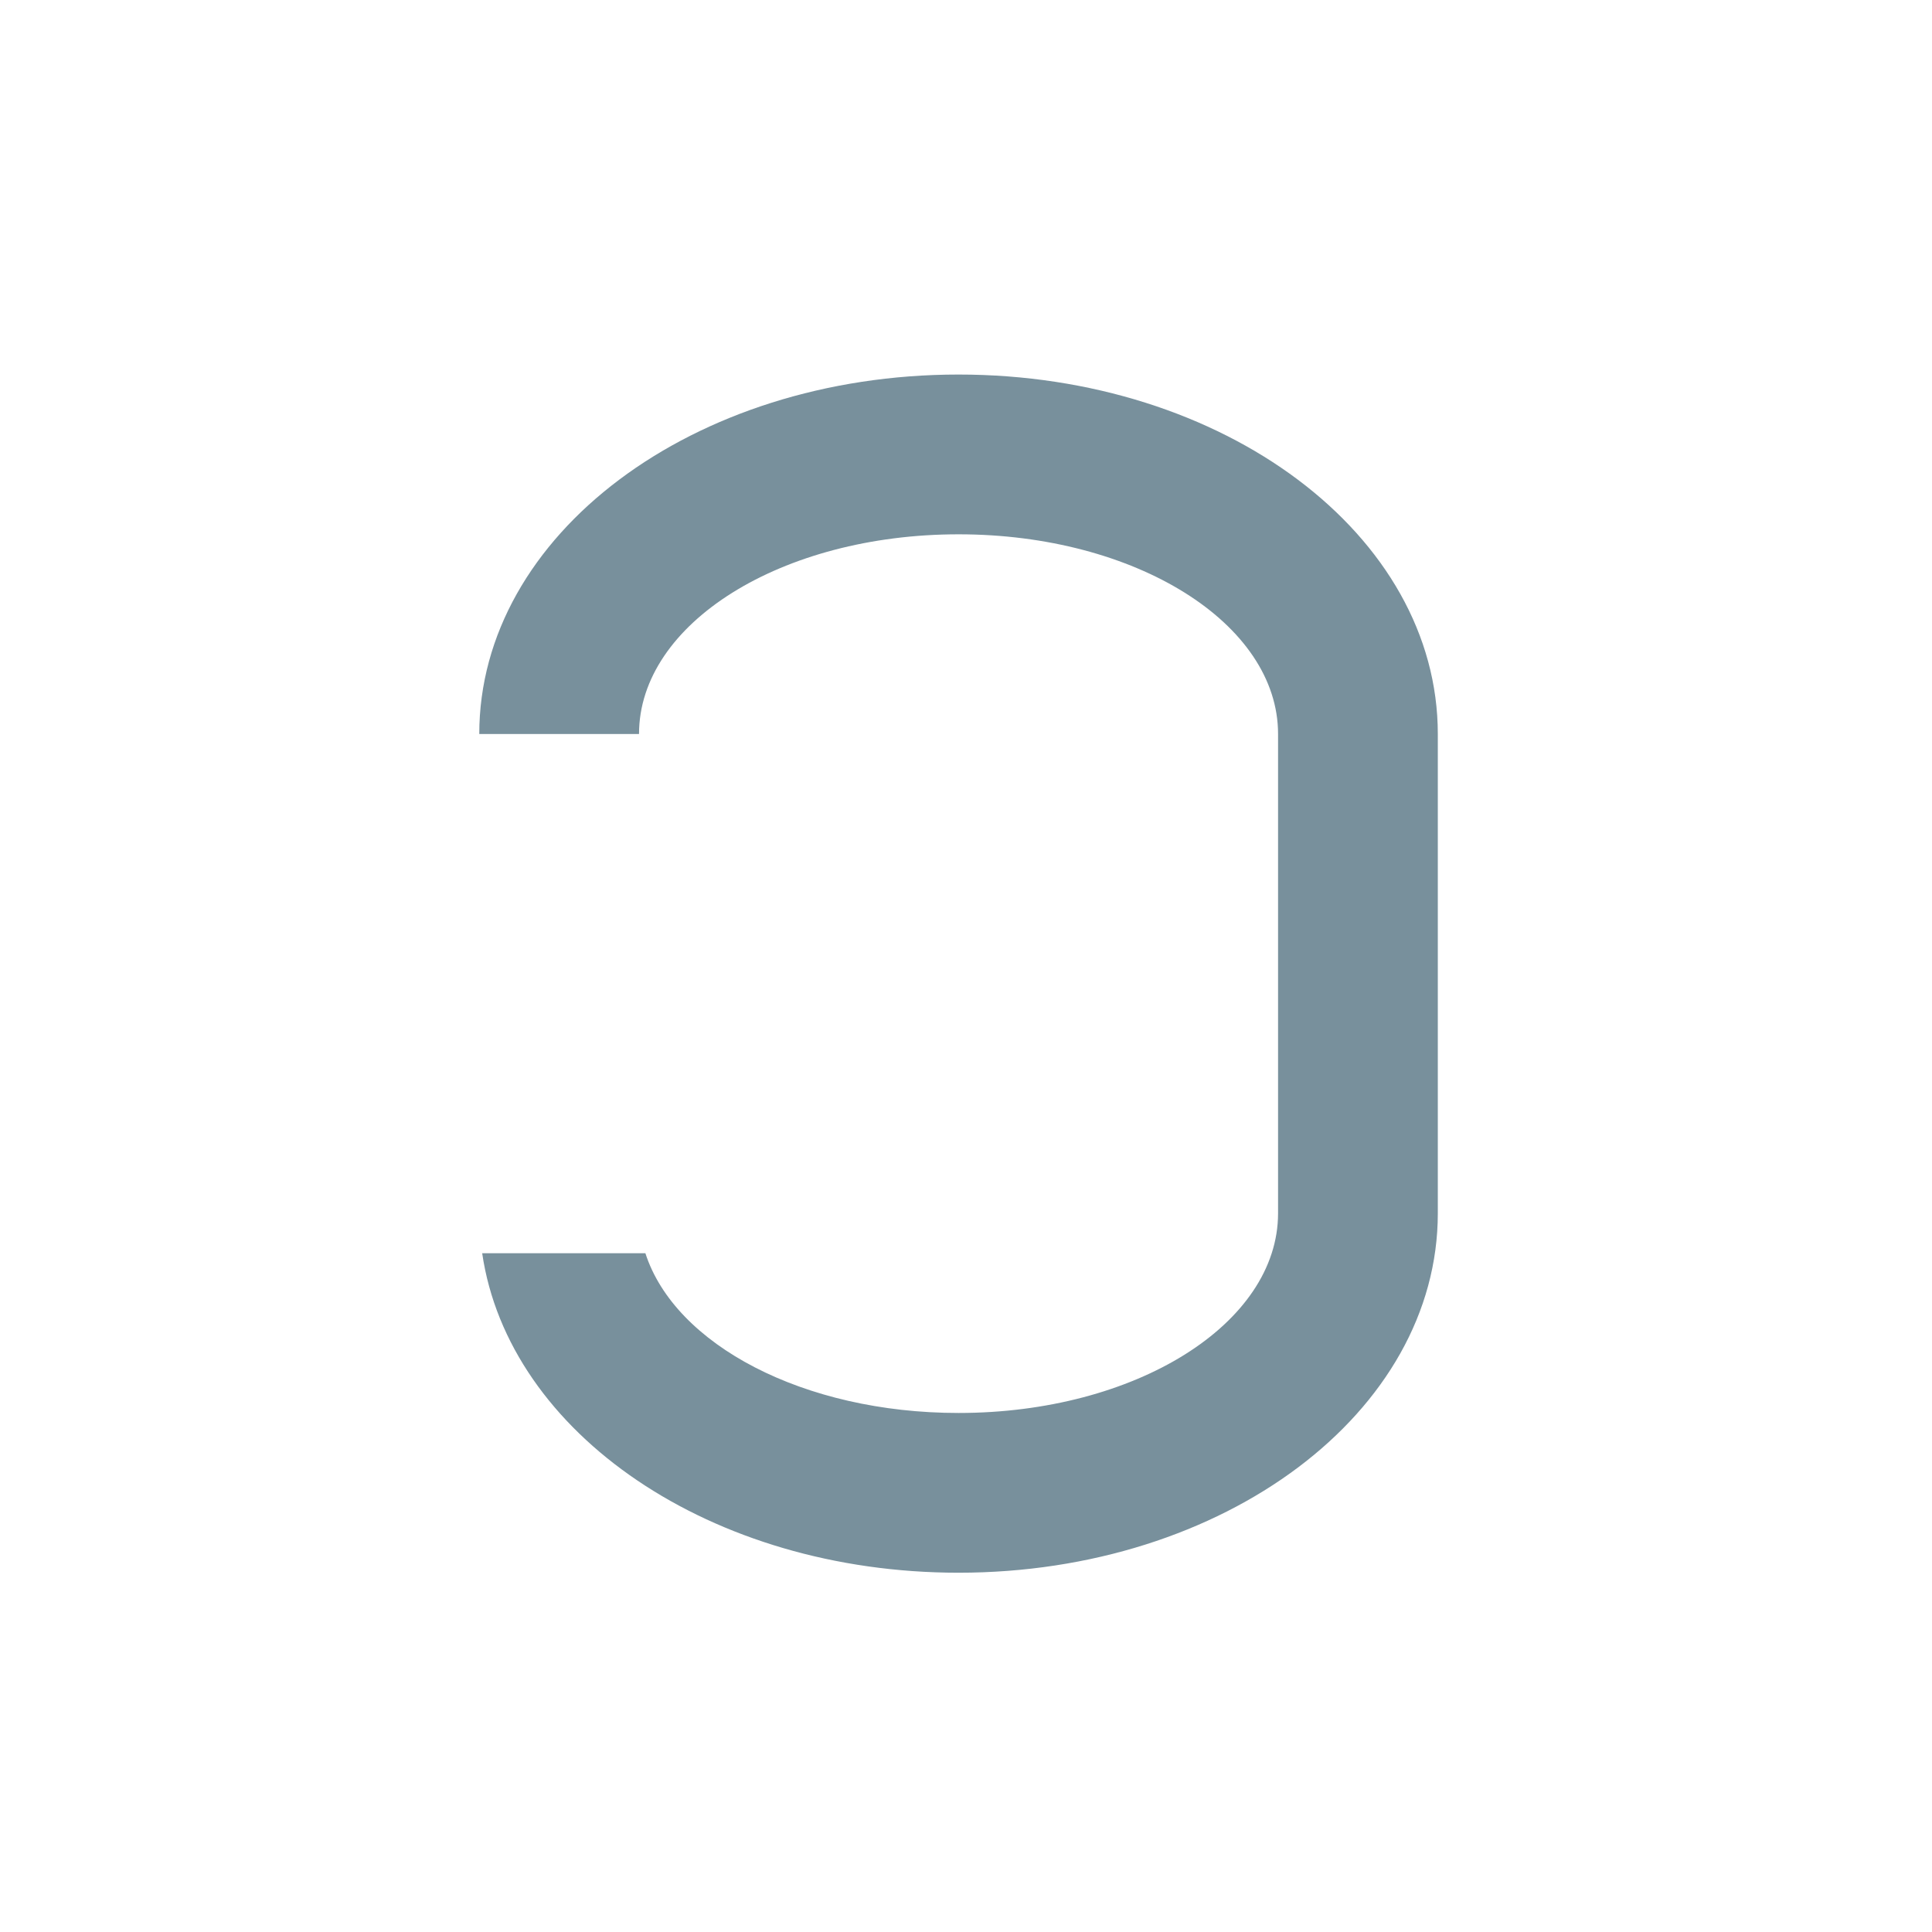 <svg xmlns="http://www.w3.org/2000/svg" width="512pt" height="512pt" viewBox="0 0 512 512"><path d="M254.023 99.258c-70.363 0-127.011 42.488-127.011 95.262h42.336c0-29.32 37.765-52.922 84.675-52.922S338.7 165.199 338.7 194.52V321.53c0 29.32-37.765 52.922-84.676 52.922-41.105 0-75.187-18.125-82.992-42.34h-43.25c6.98 47.758 60.649 84.676 126.242 84.676 70.368 0 127.012-42.484 127.012-95.258V194.52c0-52.774-56.644-95.262-127.012-95.262zm0 0" fill="#78909c"/></svg>